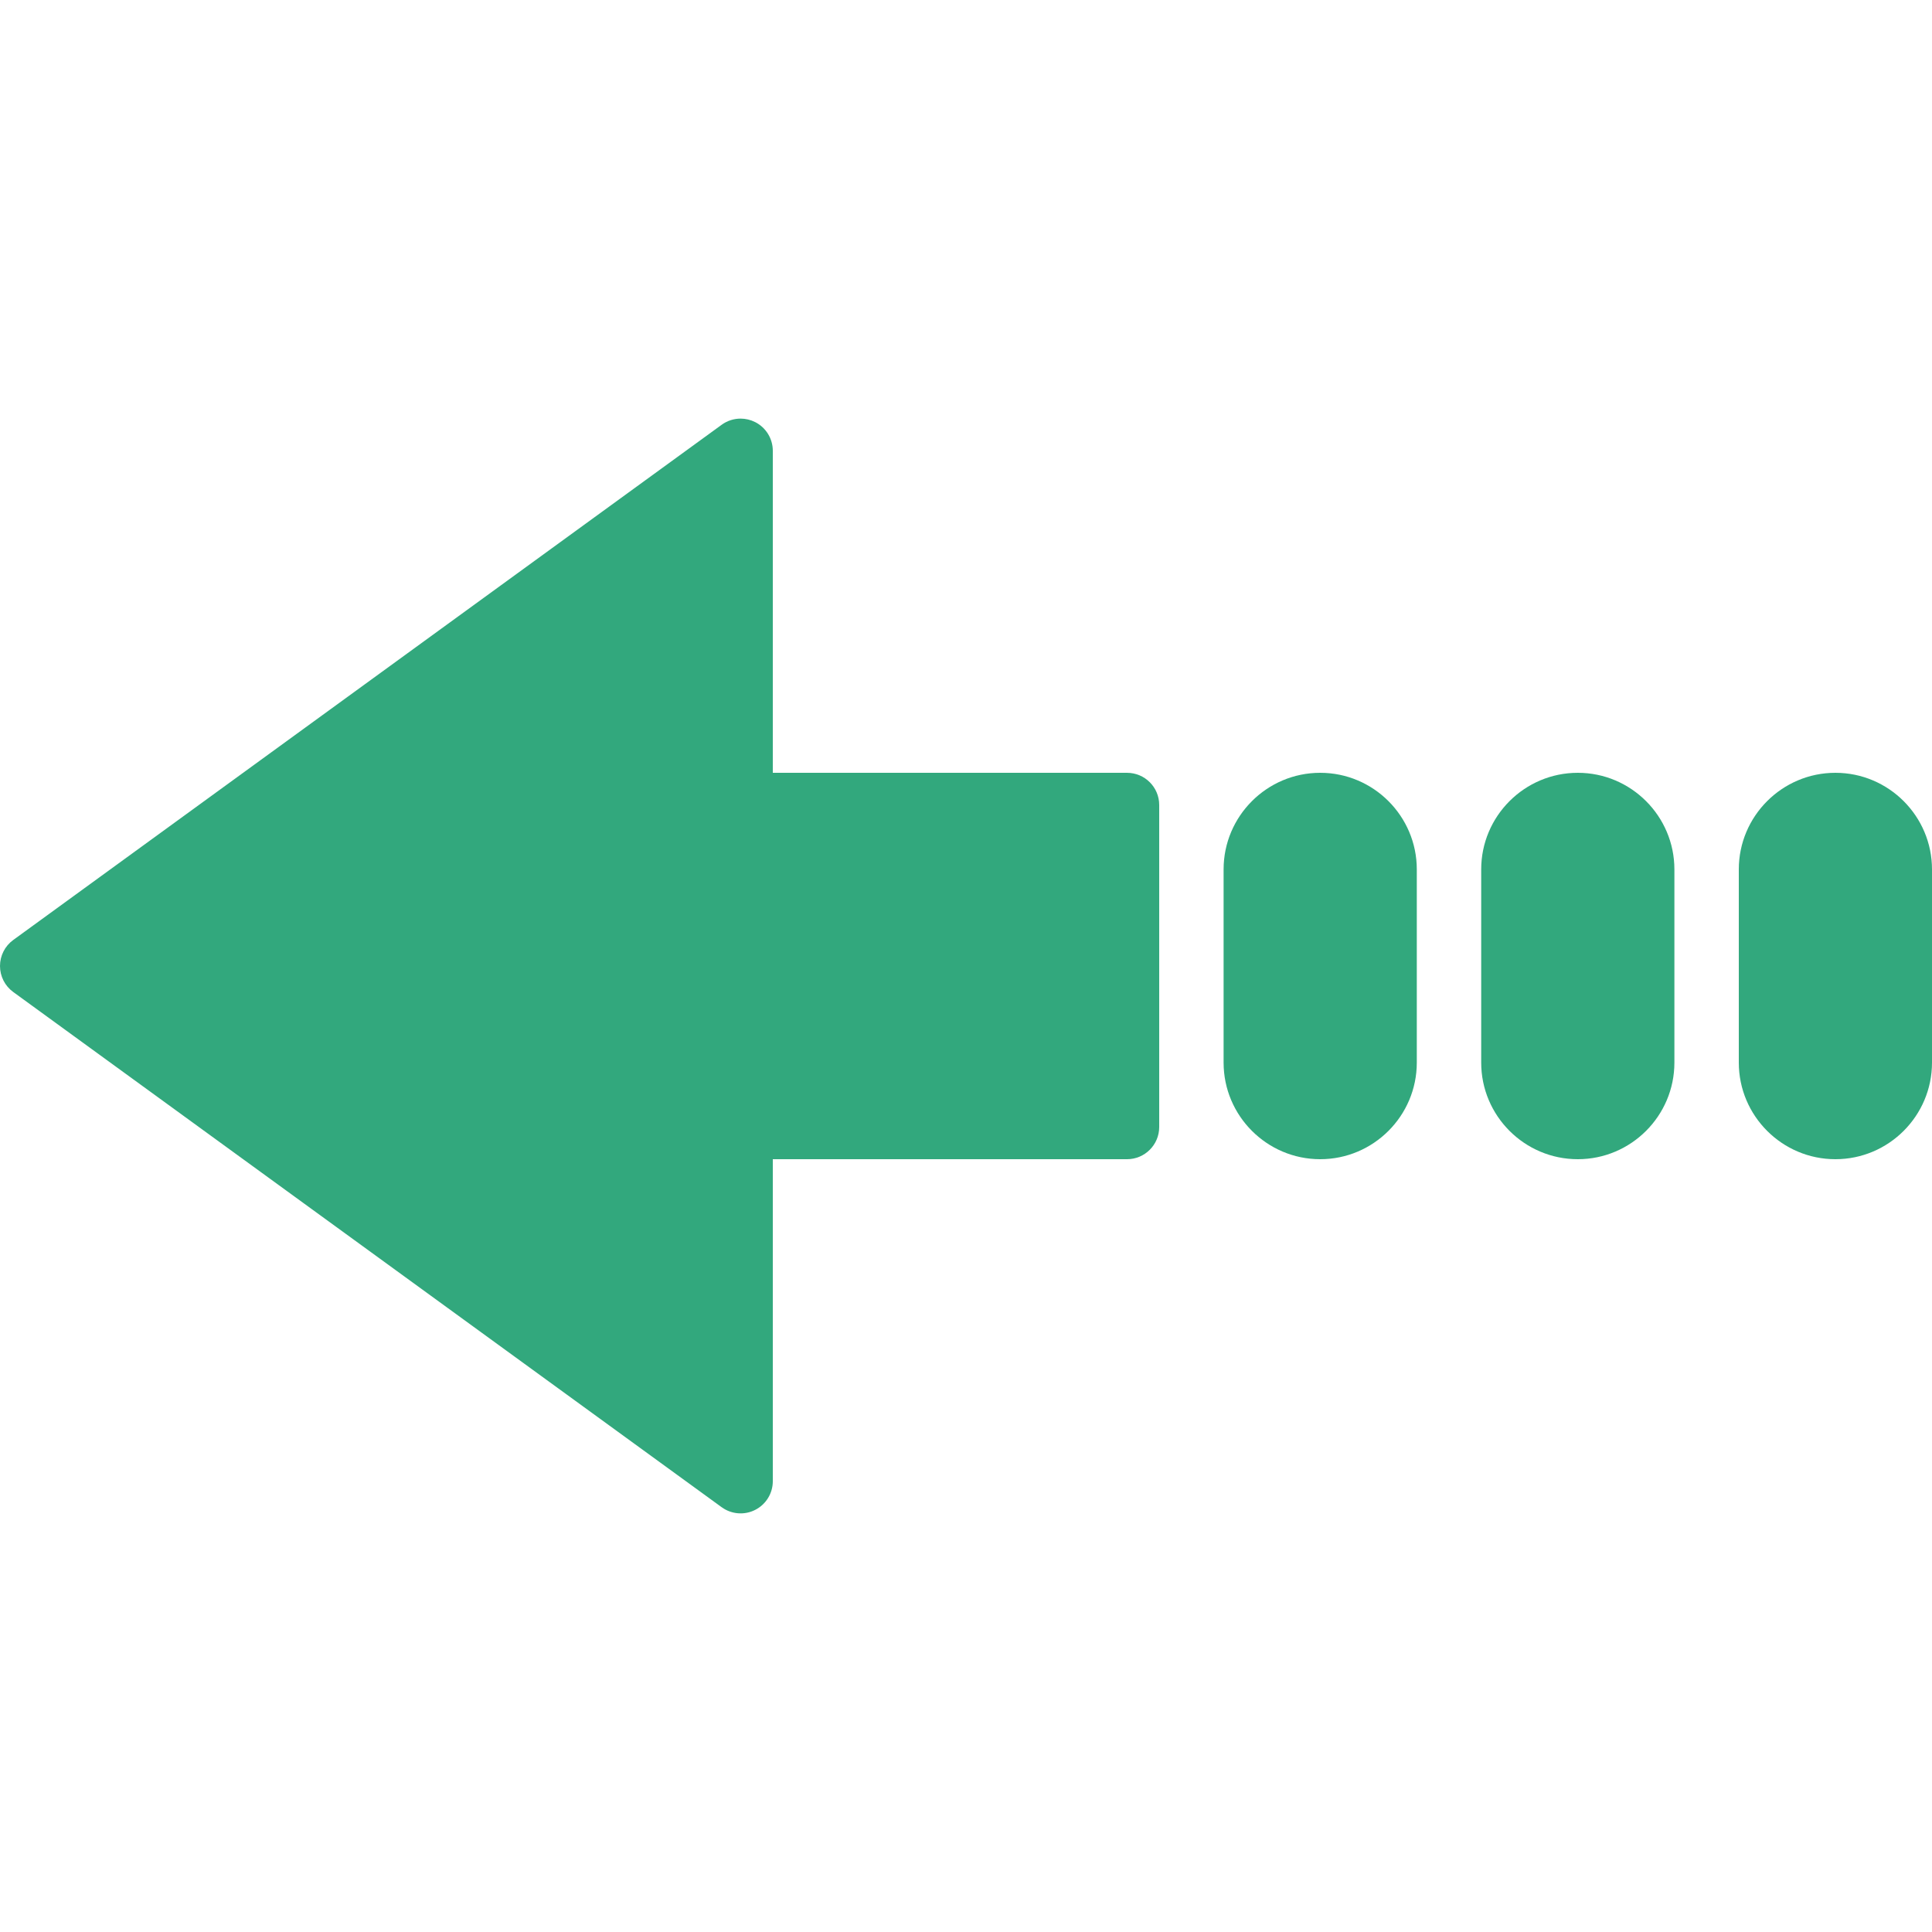 <?xml version="1.0" encoding="UTF-8" standalone="no"?>
<!-- Generator: Adobe Illustrator 19.0.0, SVG Export Plug-In . SVG Version: 6.00 Build 0)  -->

<svg
   xmlns:dc="http://purl.org/dc/elements/1.1/"
   xmlns:cc="http://creativecommons.org/ns#"
   xmlns:rdf="http://www.w3.org/1999/02/22-rdf-syntax-ns#"
   xmlns:svg="http://www.w3.org/2000/svg"
   xmlns="http://www.w3.org/2000/svg"
   xmlns:sodipodi="http://sodipodi.sourceforge.net/DTD/sodipodi-0.dtd"
   xmlns:inkscape="http://www.inkscape.org/namespaces/inkscape"
   version="1.1"
   id="Layer_1"
   x="0px"
   y="0px"
   viewBox="0 0 511.999 511.999"
   style="enable-background:new 0 0 511.999 511.999;"
   xml:space="preserve"
   width="512px"
   height="512px"
   sodipodi:docname="previous.svg"
   inkscape:version="0.92.2 (5c3e80d, 2017-08-06)"><defs
     id="defs49" /><sodipodi:namedview
     pagecolor="#ffffff"
     bordercolor="#666666"
     borderopacity="1"
     objecttolerance="10"
     gridtolerance="10"
     guidetolerance="10"
     inkscape:pageopacity="0"
     inkscape:pageshadow="2"
     inkscape:window-width="1920"
     inkscape:window-height="1017"
     id="namedview47"
     showgrid="false"
     inkscape:zoom="0.4609375"
     inkscape:cx="256"
     inkscape:cy="256"
     inkscape:window-x="-8"
     inkscape:window-y="-8"
     inkscape:window-maximized="1"
     inkscape:current-layer="Layer_1" /><g
     id="g14"
     transform="matrix(-1,0,0,1,511.999,0)"><g
       id="g12"><g
         id="g10"><path
           d="M 508.483,249.1 320.75,112.567 c -1.485,-1.084 -3.251,-1.63 -5.018,-1.63 -1.323,0 -2.645,0.307 -3.874,0.93 -2.859,1.451 -4.659,4.395 -4.659,7.603 v 85.333 h -93.867 c -4.719,0 -8.533,3.814 -8.533,8.533 v 85.333 c 0,4.71 3.814,8.533 8.533,8.533 h 93.867 v 85.333 c 0,3.208 1.801,6.144 4.659,7.595 2.85,1.459 6.289,1.186 8.892,-0.7 L 508.483,262.897 c 2.21,-1.604 3.516,-4.164 3.516,-6.895 0,-2.738 -1.305,-5.298 -3.516,-6.902 z"
           id="path2"
           inkscape:connector-curvature="0"
           style="fill:#32a87d" /><path
           d="m 162.133,204.8 c -14.114,0 -25.6,11.486 -25.6,25.6 v 51.2 c 0,14.114 11.486,25.6 25.6,25.6 14.114,0 25.6,-11.486 25.6,-25.6 v -51.2 c 0,-14.114 -11.486,-25.6 -25.6,-25.6 z"
           id="path4"
           inkscape:connector-curvature="0"
           style="fill:#32a87d" /><path
           d="m 93.867,204.8 c -14.114,0 -25.6,11.486 -25.6,25.6 v 51.2 c 0,14.114 11.486,25.6 25.6,25.6 14.114,0 25.6,-11.486 25.6,-25.6 v -51.2 c 0,-14.114 -11.486,-25.6 -25.6,-25.6 z"
           id="path6"
           inkscape:connector-curvature="0"
           style="fill:#32a87d" /><path
           d="M 25.6,204.8 C 11.486,204.8 0,216.286 0,230.4 v 51.2 c 0,14.114 11.486,25.6 25.6,25.6 14.114,0 25.6,-11.486 25.6,-25.6 v -51.2 c 0,-14.114 -11.486,-25.6 -25.6,-25.6 z"
           id="path8"
           inkscape:connector-curvature="0"
           style="fill:#32a87d" /></g></g></g><g
     id="g16" /><g
     id="g18" /><g
     id="g20" /><g
     id="g22" /><g
     id="g24" /><g
     id="g26" /><g
     id="g28" /><g
     id="g30" /><g
     id="g32" /><g
     id="g34" /><g
     id="g36" /><g
     id="g38" /><g
     id="g40" /><g
     id="g42" /><g
     id="g44" /></svg>